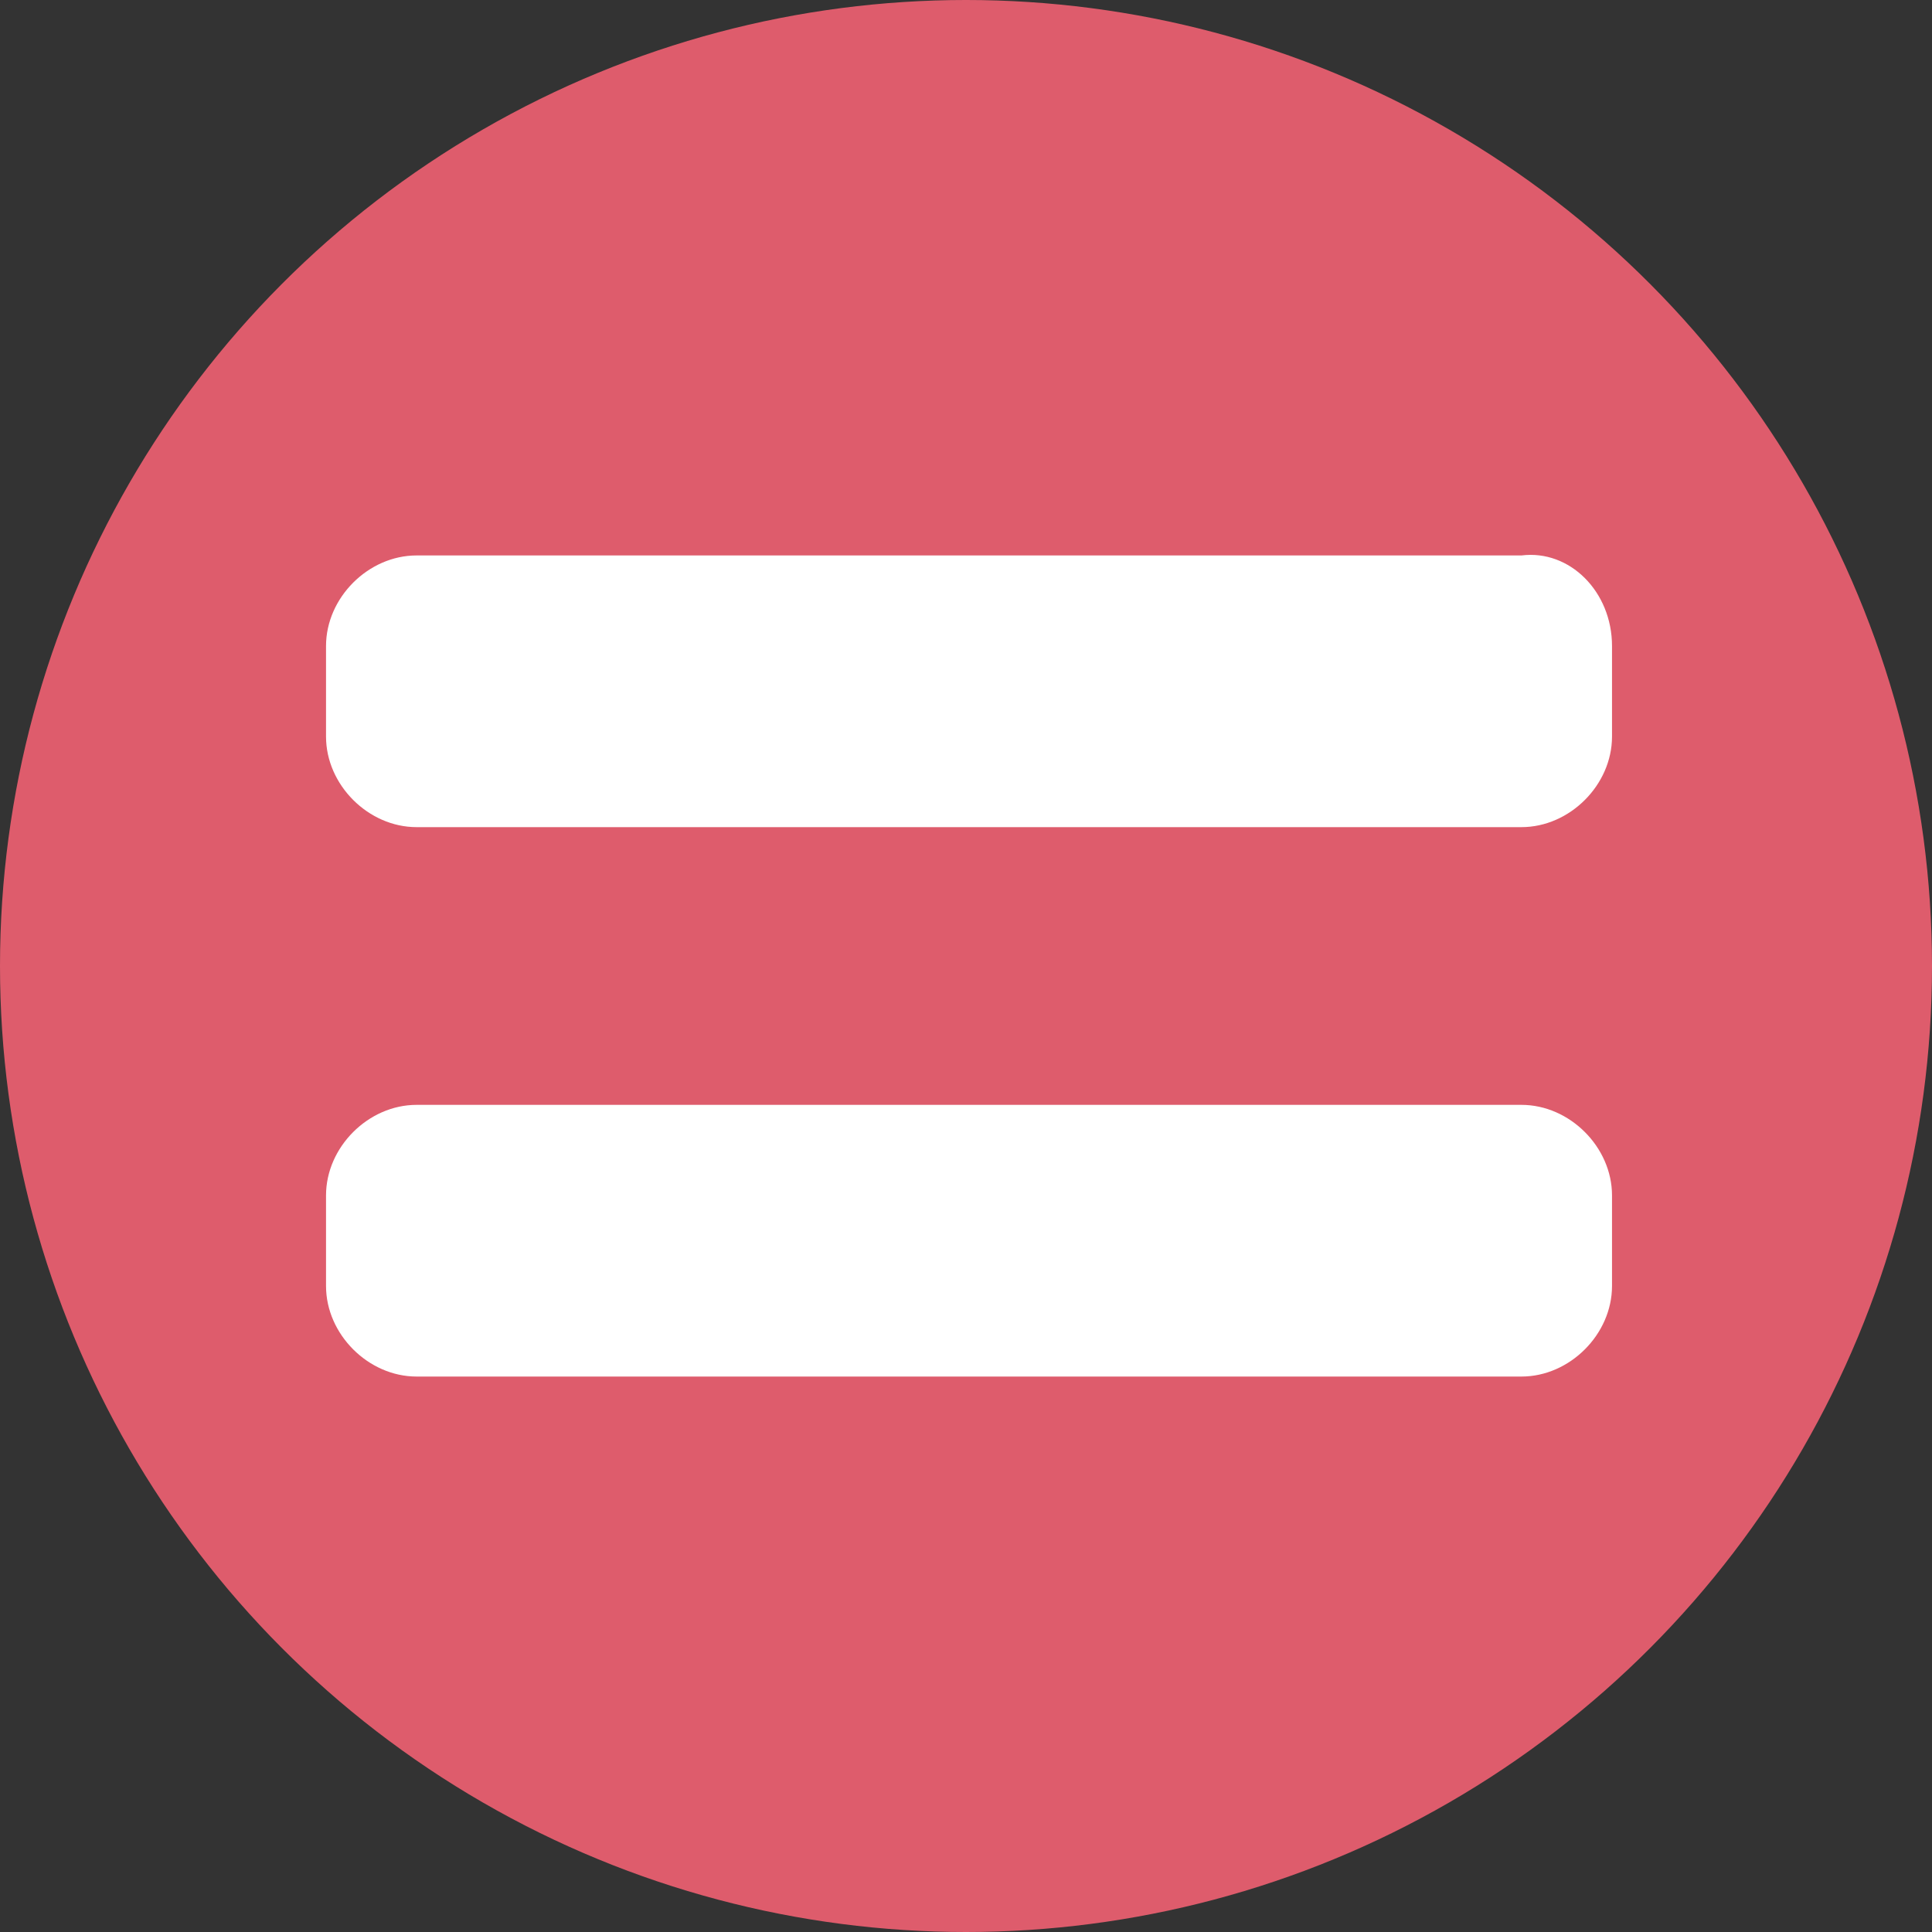 <?xml version="1.0" encoding="utf-8"?>
<!-- Generator: Adobe Illustrator 24.2.1, SVG Export Plug-In . SVG Version: 6.00 Build 0)  -->
<svg version="1.1" id="Layer_1" xmlns="http://www.w3.org/2000/svg" xmlns:xlink="http://www.w3.org/1999/xlink" x="0px" y="0px"
	 viewBox="0 0 32 32" style="enable-background:new 0 0 32 32;" xml:space="preserve">
<rect x="0" y="0" width="32" height="32" fill="#333333" stroke="none"/>
<style type="text/css">
	.st0{fill:#DE5C6C;}
	.st1{fill:#FFFFFF;enable-background:new    ;}
	.st2{fill:#FFFFFF;}
</style>
<circle class="st0" cx="16" cy="16" r="16"/>
<path class="st1" d="M26.7,19.8v1.5c0,0.8-0.7,1.5-1.5,1.5H6.9c-0.8,0-1.5-0.7-1.5-1.5v-1.5c0-0.8,0.7-1.5,1.5-1.5h18.3
	C26,18.3,26.7,19,26.7,19.8z"/>
<path class="st2" d="M26.7,10.7v1.5c0,0.8-0.7,1.5-1.5,1.5H6.9c-0.8,0-1.5-0.7-1.5-1.5v-1.5c0-0.8,0.7-1.5,1.5-1.5h18.3
	C26,9.1,26.7,9.8,26.7,10.7z"/>
</svg>
